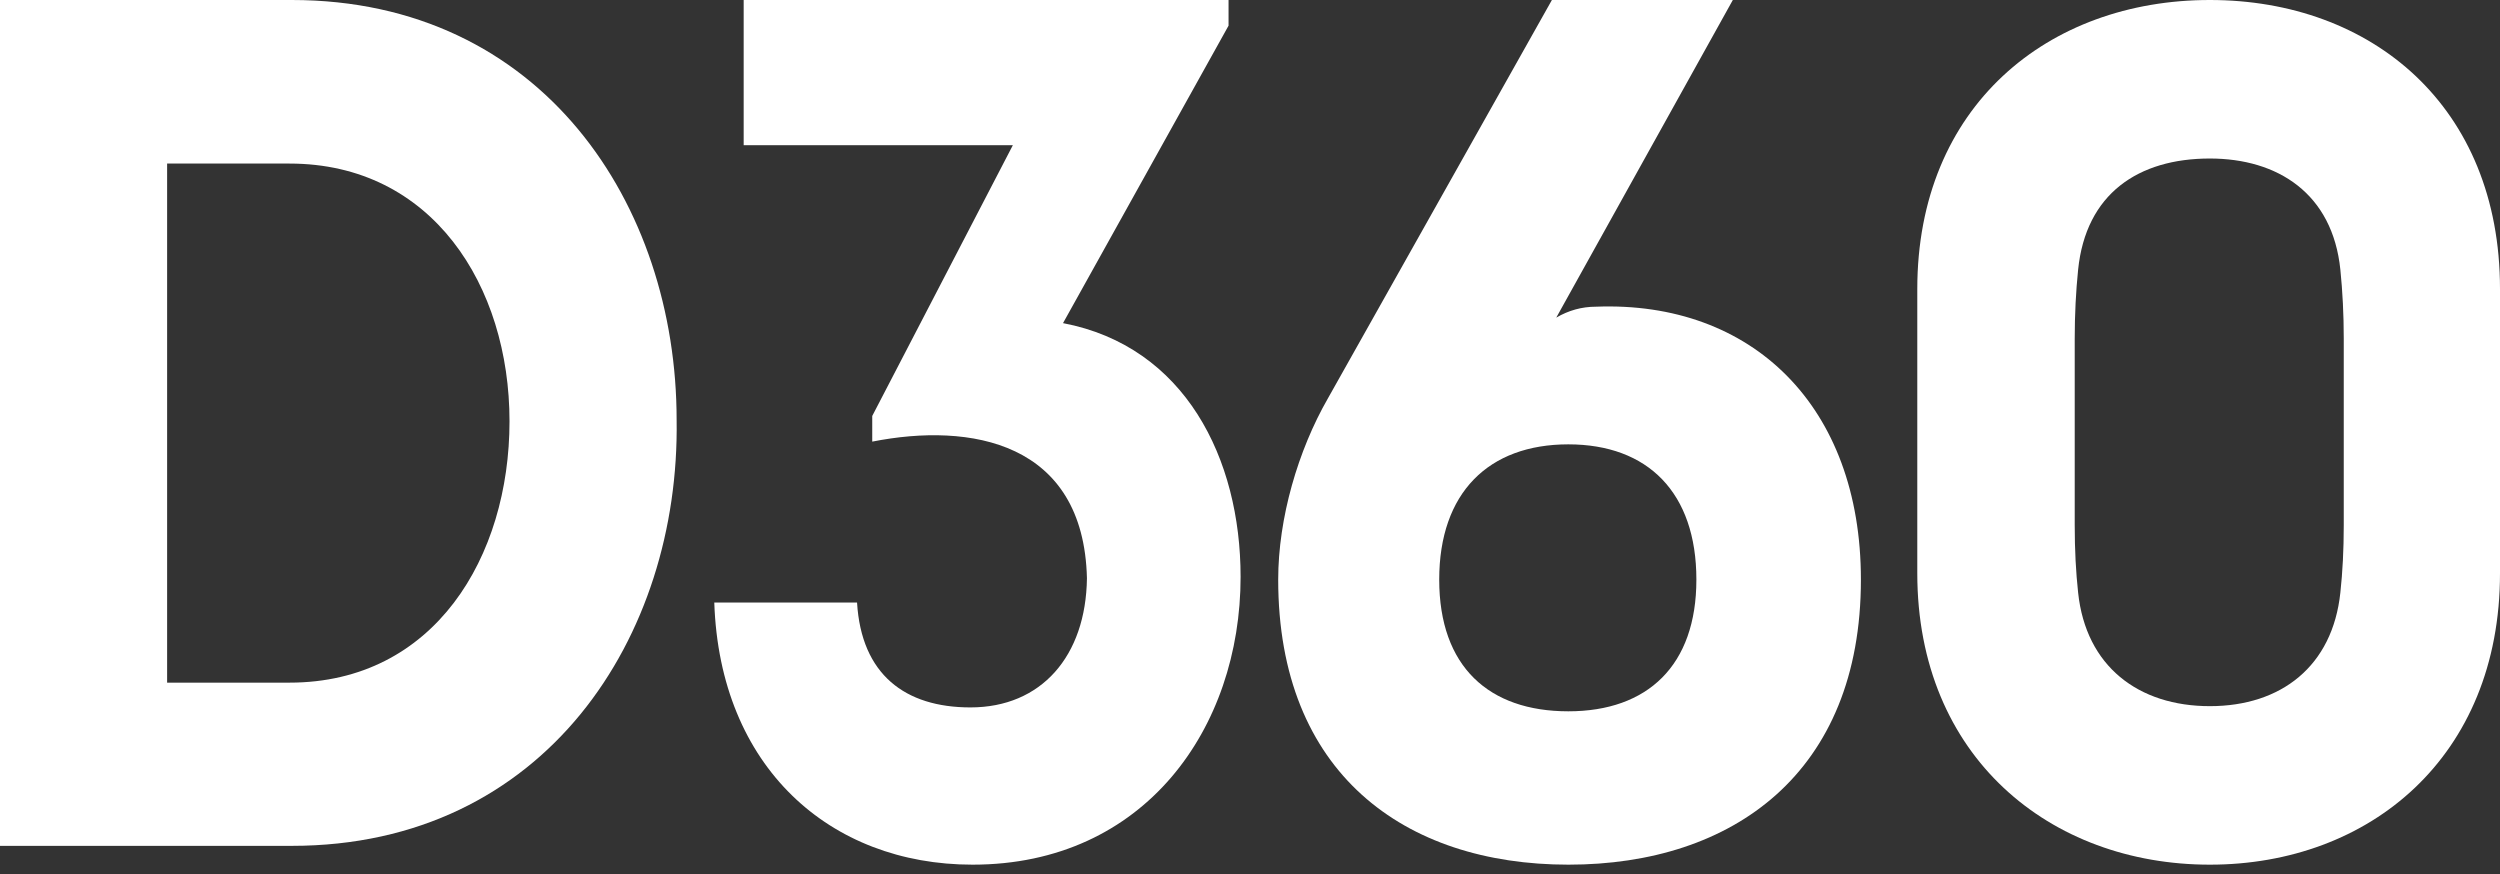<svg width="143" height="50" viewBox="0 0 143 50" fill="none" xmlns="http://www.w3.org/2000/svg">
<rect x="0" y="0" width="143" height="50" fill="#333333" stroke="none"/>
<path d="M16.561 39.047C24.846 39.047 29.144 31.852 29.144 24.099C29.144 16.346 24.72 9.356 16.561 9.356H9.559V39.047H16.561ZM16.687 0C31.001 0 38.703 11.693 38.703 24.021C38.898 36.407 31.196 48.383 16.687 48.383H0V0H16.687Z" fill="white"/>
<path d="M49.023 34.463C49.269 38.582 51.77 40.464 55.509 40.464C59.559 40.464 62.117 37.537 62.173 33.074C61.985 25.261 55.509 24.148 49.892 25.261V23.793L57.935 8.306H42.538V0H70.273V1.468L60.805 18.483C67.781 19.813 70.962 26.227 70.962 32.995C70.962 41.646 65.478 49.459 55.631 49.459C47.465 49.459 41.169 43.882 40.857 34.463H49.023Z" fill="white"/>
<path d="M97.033 33.155C97.033 28.178 94.259 25.417 89.707 25.417C85.154 25.417 82.323 28.178 82.323 33.155C82.323 38.131 85.163 40.687 89.707 40.687C94.249 40.687 97.033 38.062 97.033 33.155ZM99.118 0L89.018 18.168C89.716 17.758 90.472 17.543 91.294 17.543C100.198 17.202 106.444 23.212 106.444 33.155C106.444 44.209 99.118 49.459 89.716 49.459C80.314 49.459 73.113 44.209 73.113 33.155C73.113 29.632 74.251 25.759 75.953 22.793L88.769 0H99.127H99.118Z" fill="white"/>
<path d="M133.869 33.894C133.995 32.722 134.063 31.471 134.063 30.025V19.375C134.063 17.988 133.995 16.678 133.869 15.428C133.424 11.07 130.291 9.067 126.402 9.067C122.321 9.067 119.312 11.07 118.868 15.428C118.742 16.669 118.674 17.988 118.674 19.375V30.025C118.674 31.481 118.742 32.722 118.868 33.894C119.312 38.115 122.321 40.392 126.402 40.392C130.484 40.392 133.424 38.105 133.869 33.894ZM143 16.532V32.79C143 43.303 135.533 49.459 126.402 49.459C117.272 49.459 109.669 43.303 109.669 32.79V16.532C109.669 6.087 117.136 0 126.402 0C135.668 0 143 6.087 143 16.532Z" fill="white"/>
</svg>
